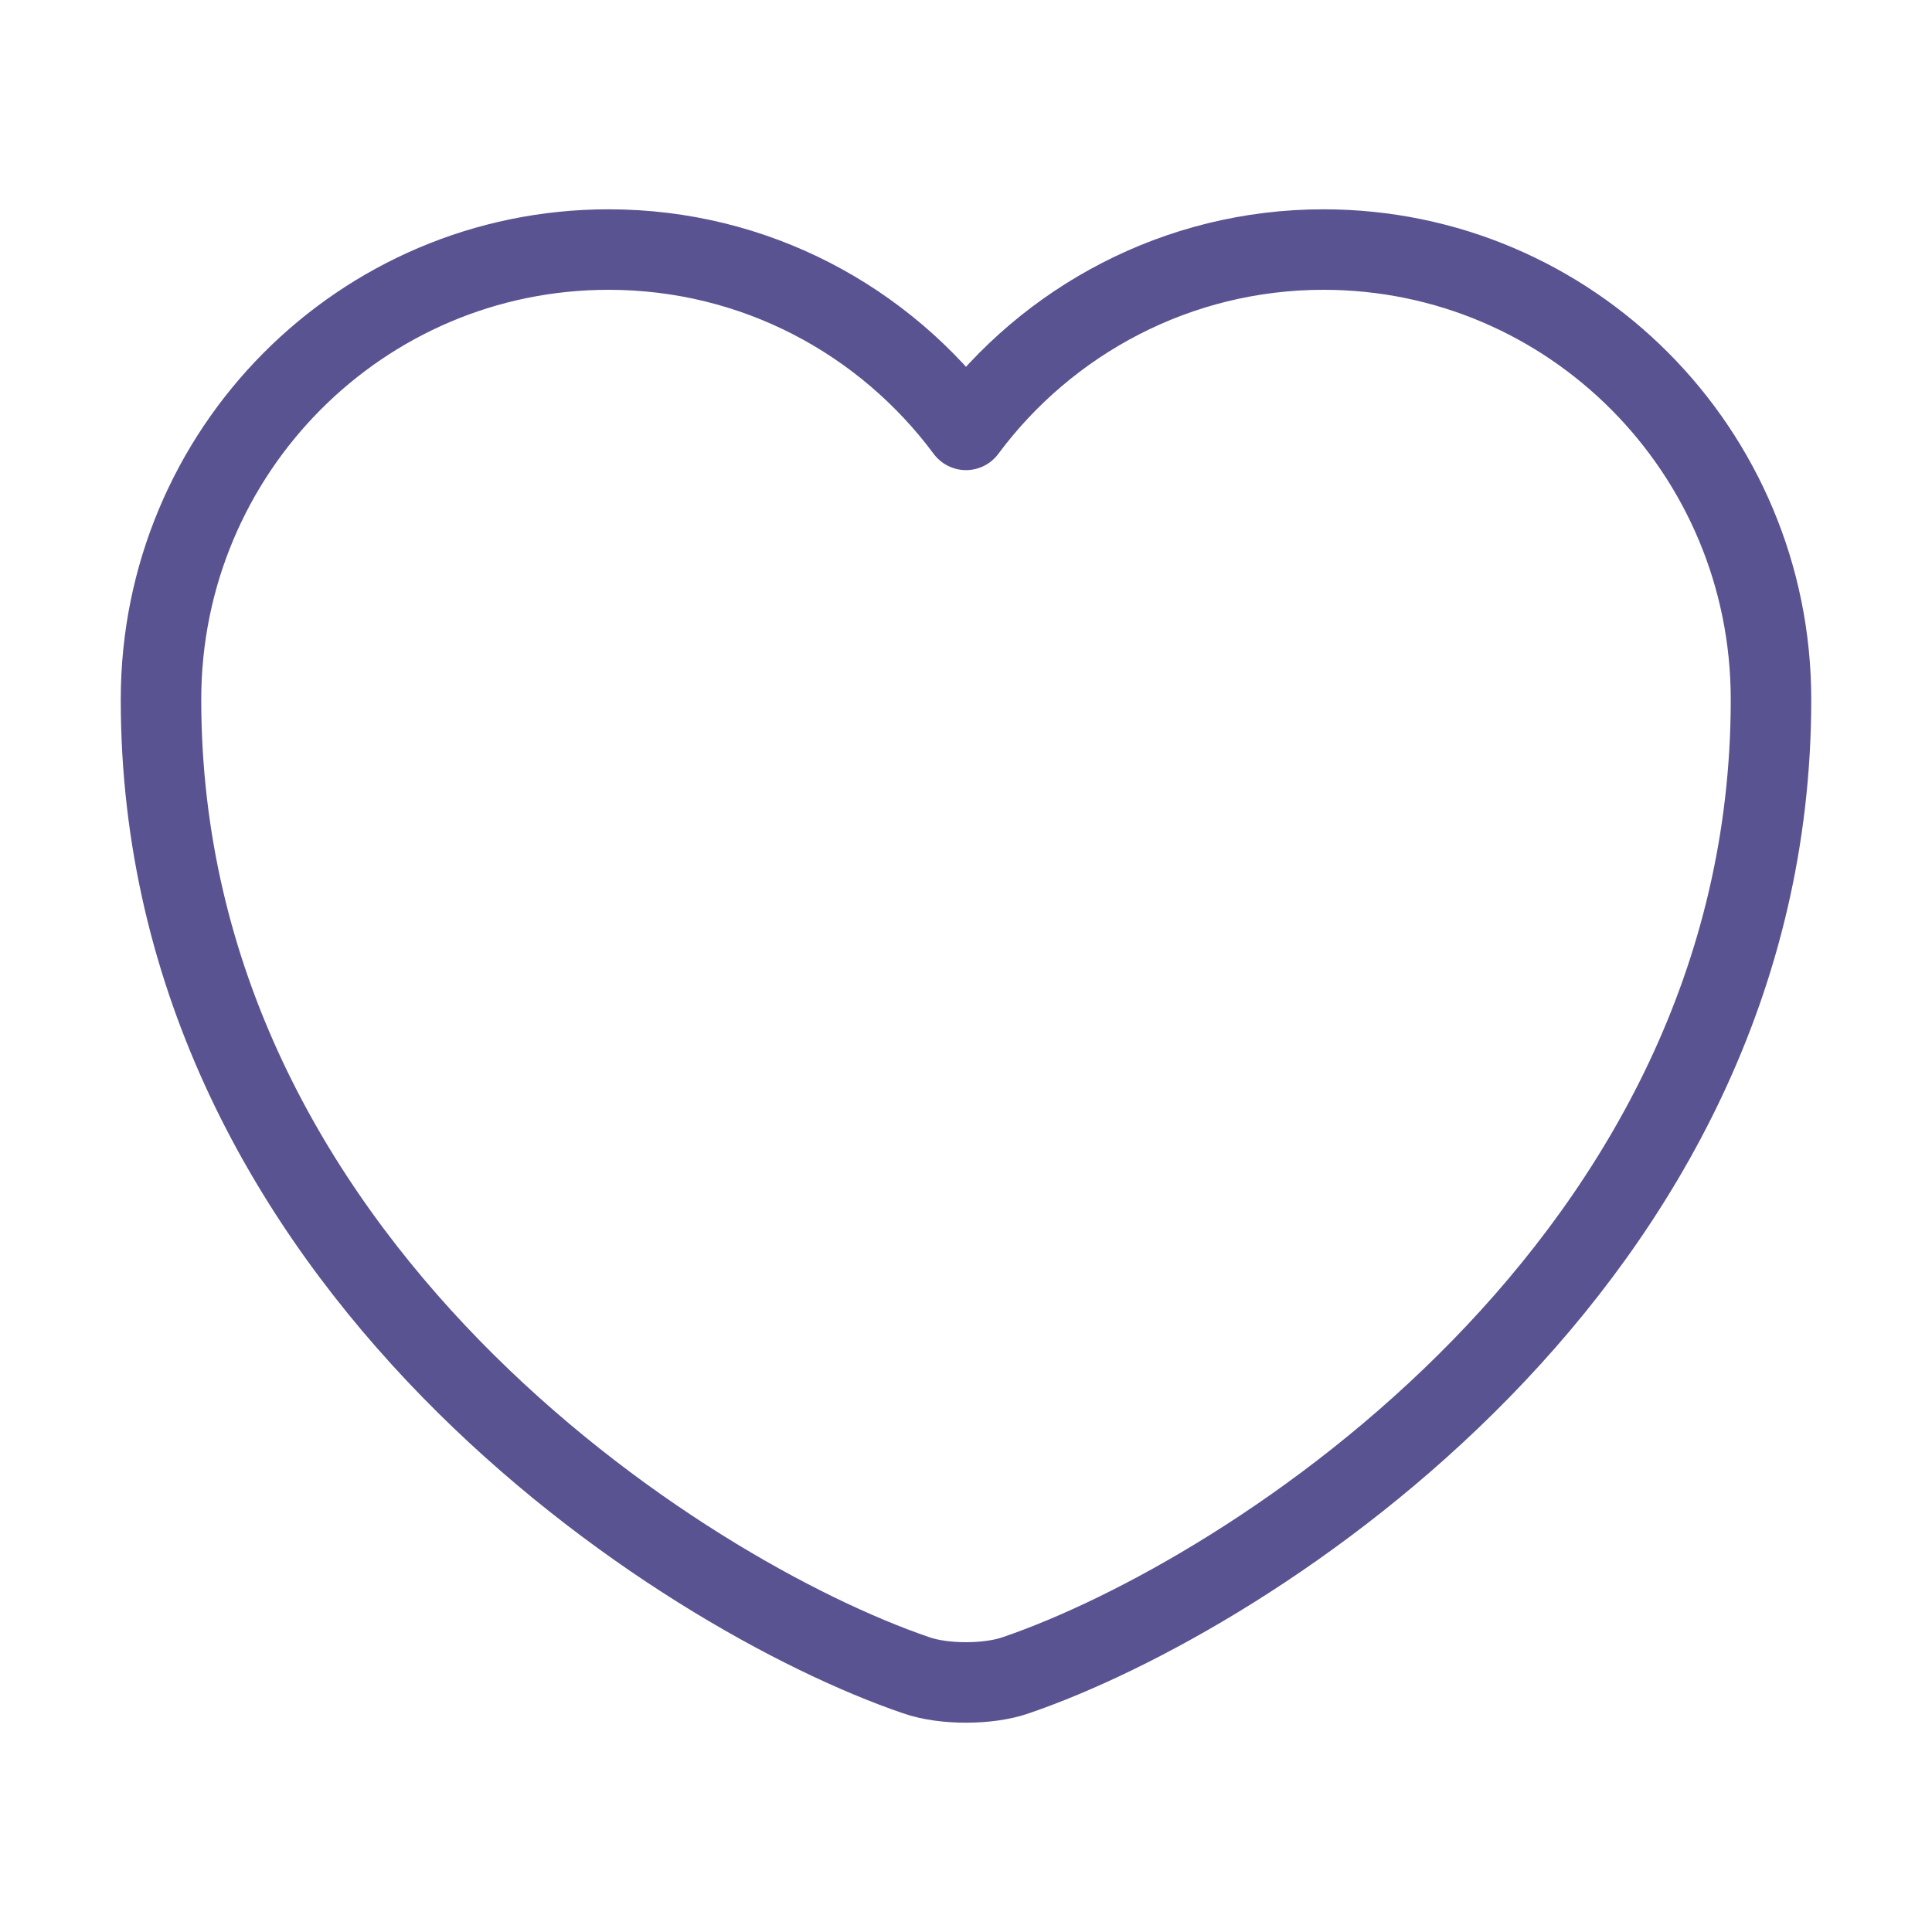 <svg width="36" height="36" viewBox="0 0 36 36" fill="none" xmlns="http://www.w3.org/2000/svg">
<g id="vuesax/linear/heart">
<g id="heart">
<path id="Vector" d="M18.93 31.215C18.42 31.395 17.58 31.395 17.07 31.215C12.72 29.73 3 23.535 3 13.035C3 8.4 6.735 4.65 11.34 4.65C14.07 4.65 16.485 5.97 18 8.01C19.515 5.97 21.945 4.65 24.66 4.65C29.265 4.65 33 8.4 33 13.035C33 23.535 23.28 29.73 18.93 31.215Z" stroke="#5A5391" stroke-width="1.5" stroke-linecap="round" stroke-linejoin="round"/>
</g>
</g>
</svg>
